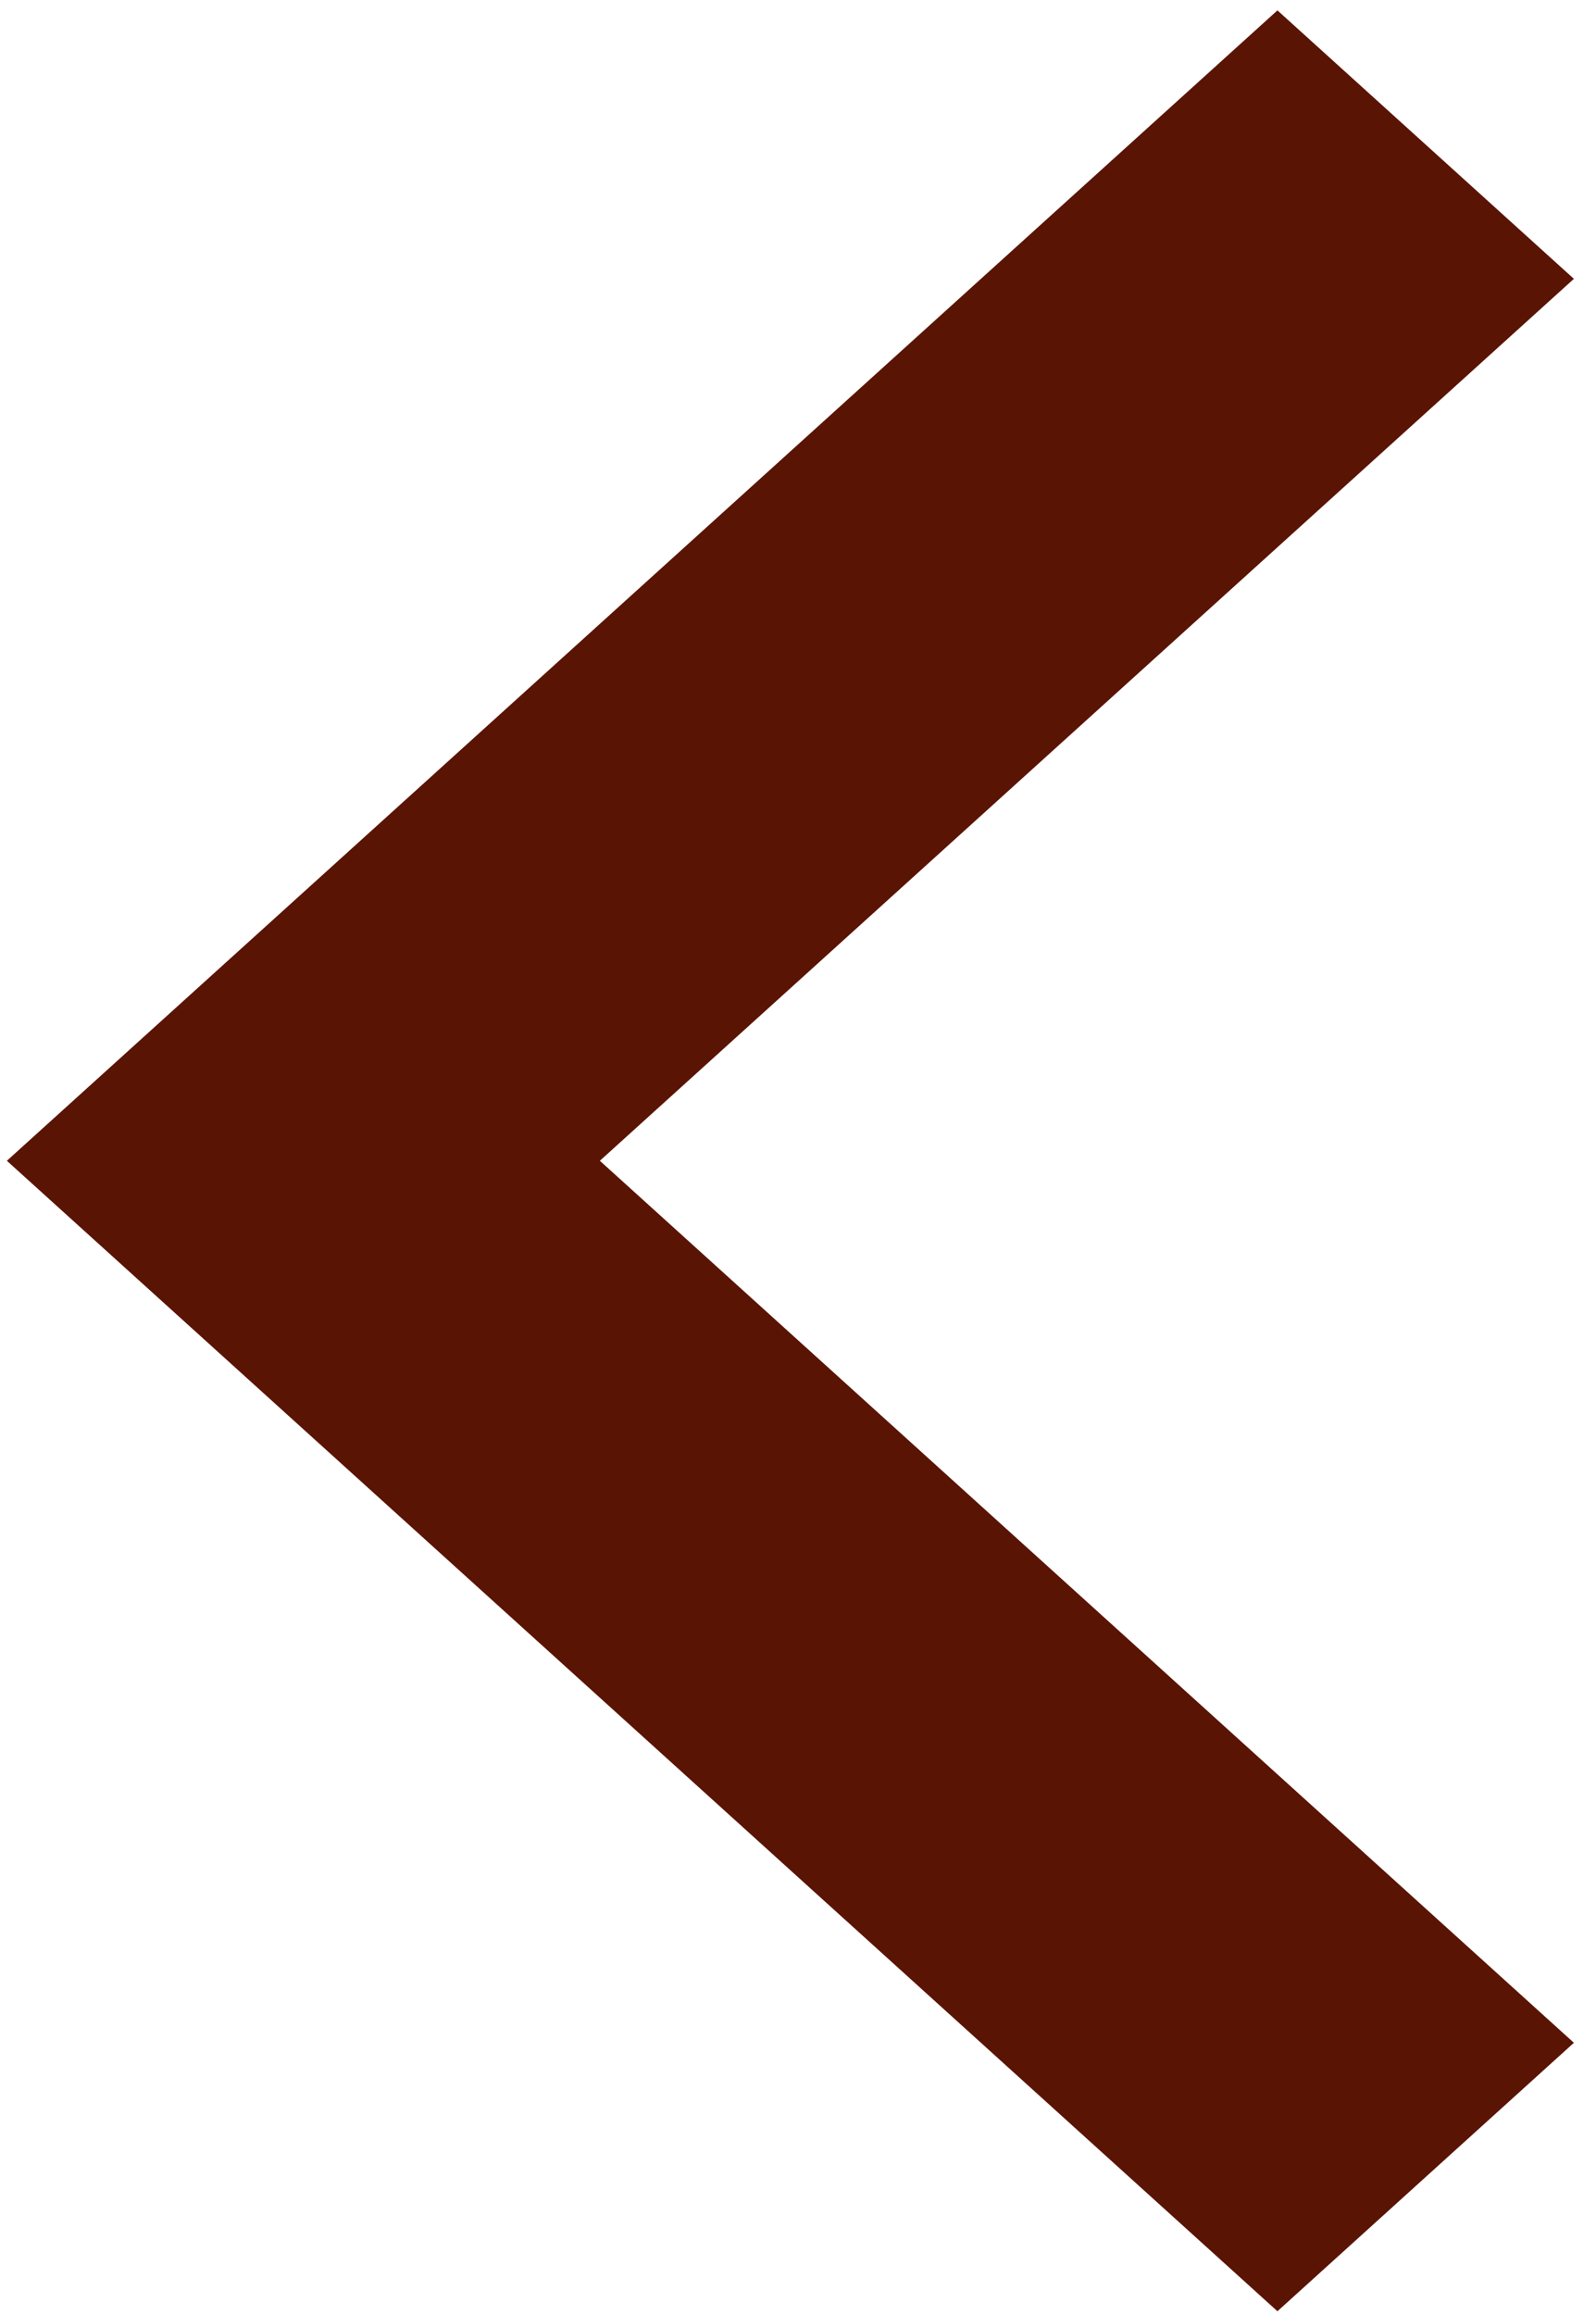 <svg width="20" height="29" fill="none" xmlns="http://www.w3.org/2000/svg"><path fill-rule="evenodd" clip-rule="evenodd" d="M19.723 25.59L7.517 14.541 19.723 3.493 16.008.13.086 14.541l15.922 14.412 3.715-3.363z" fill="#5A1404"/></svg>